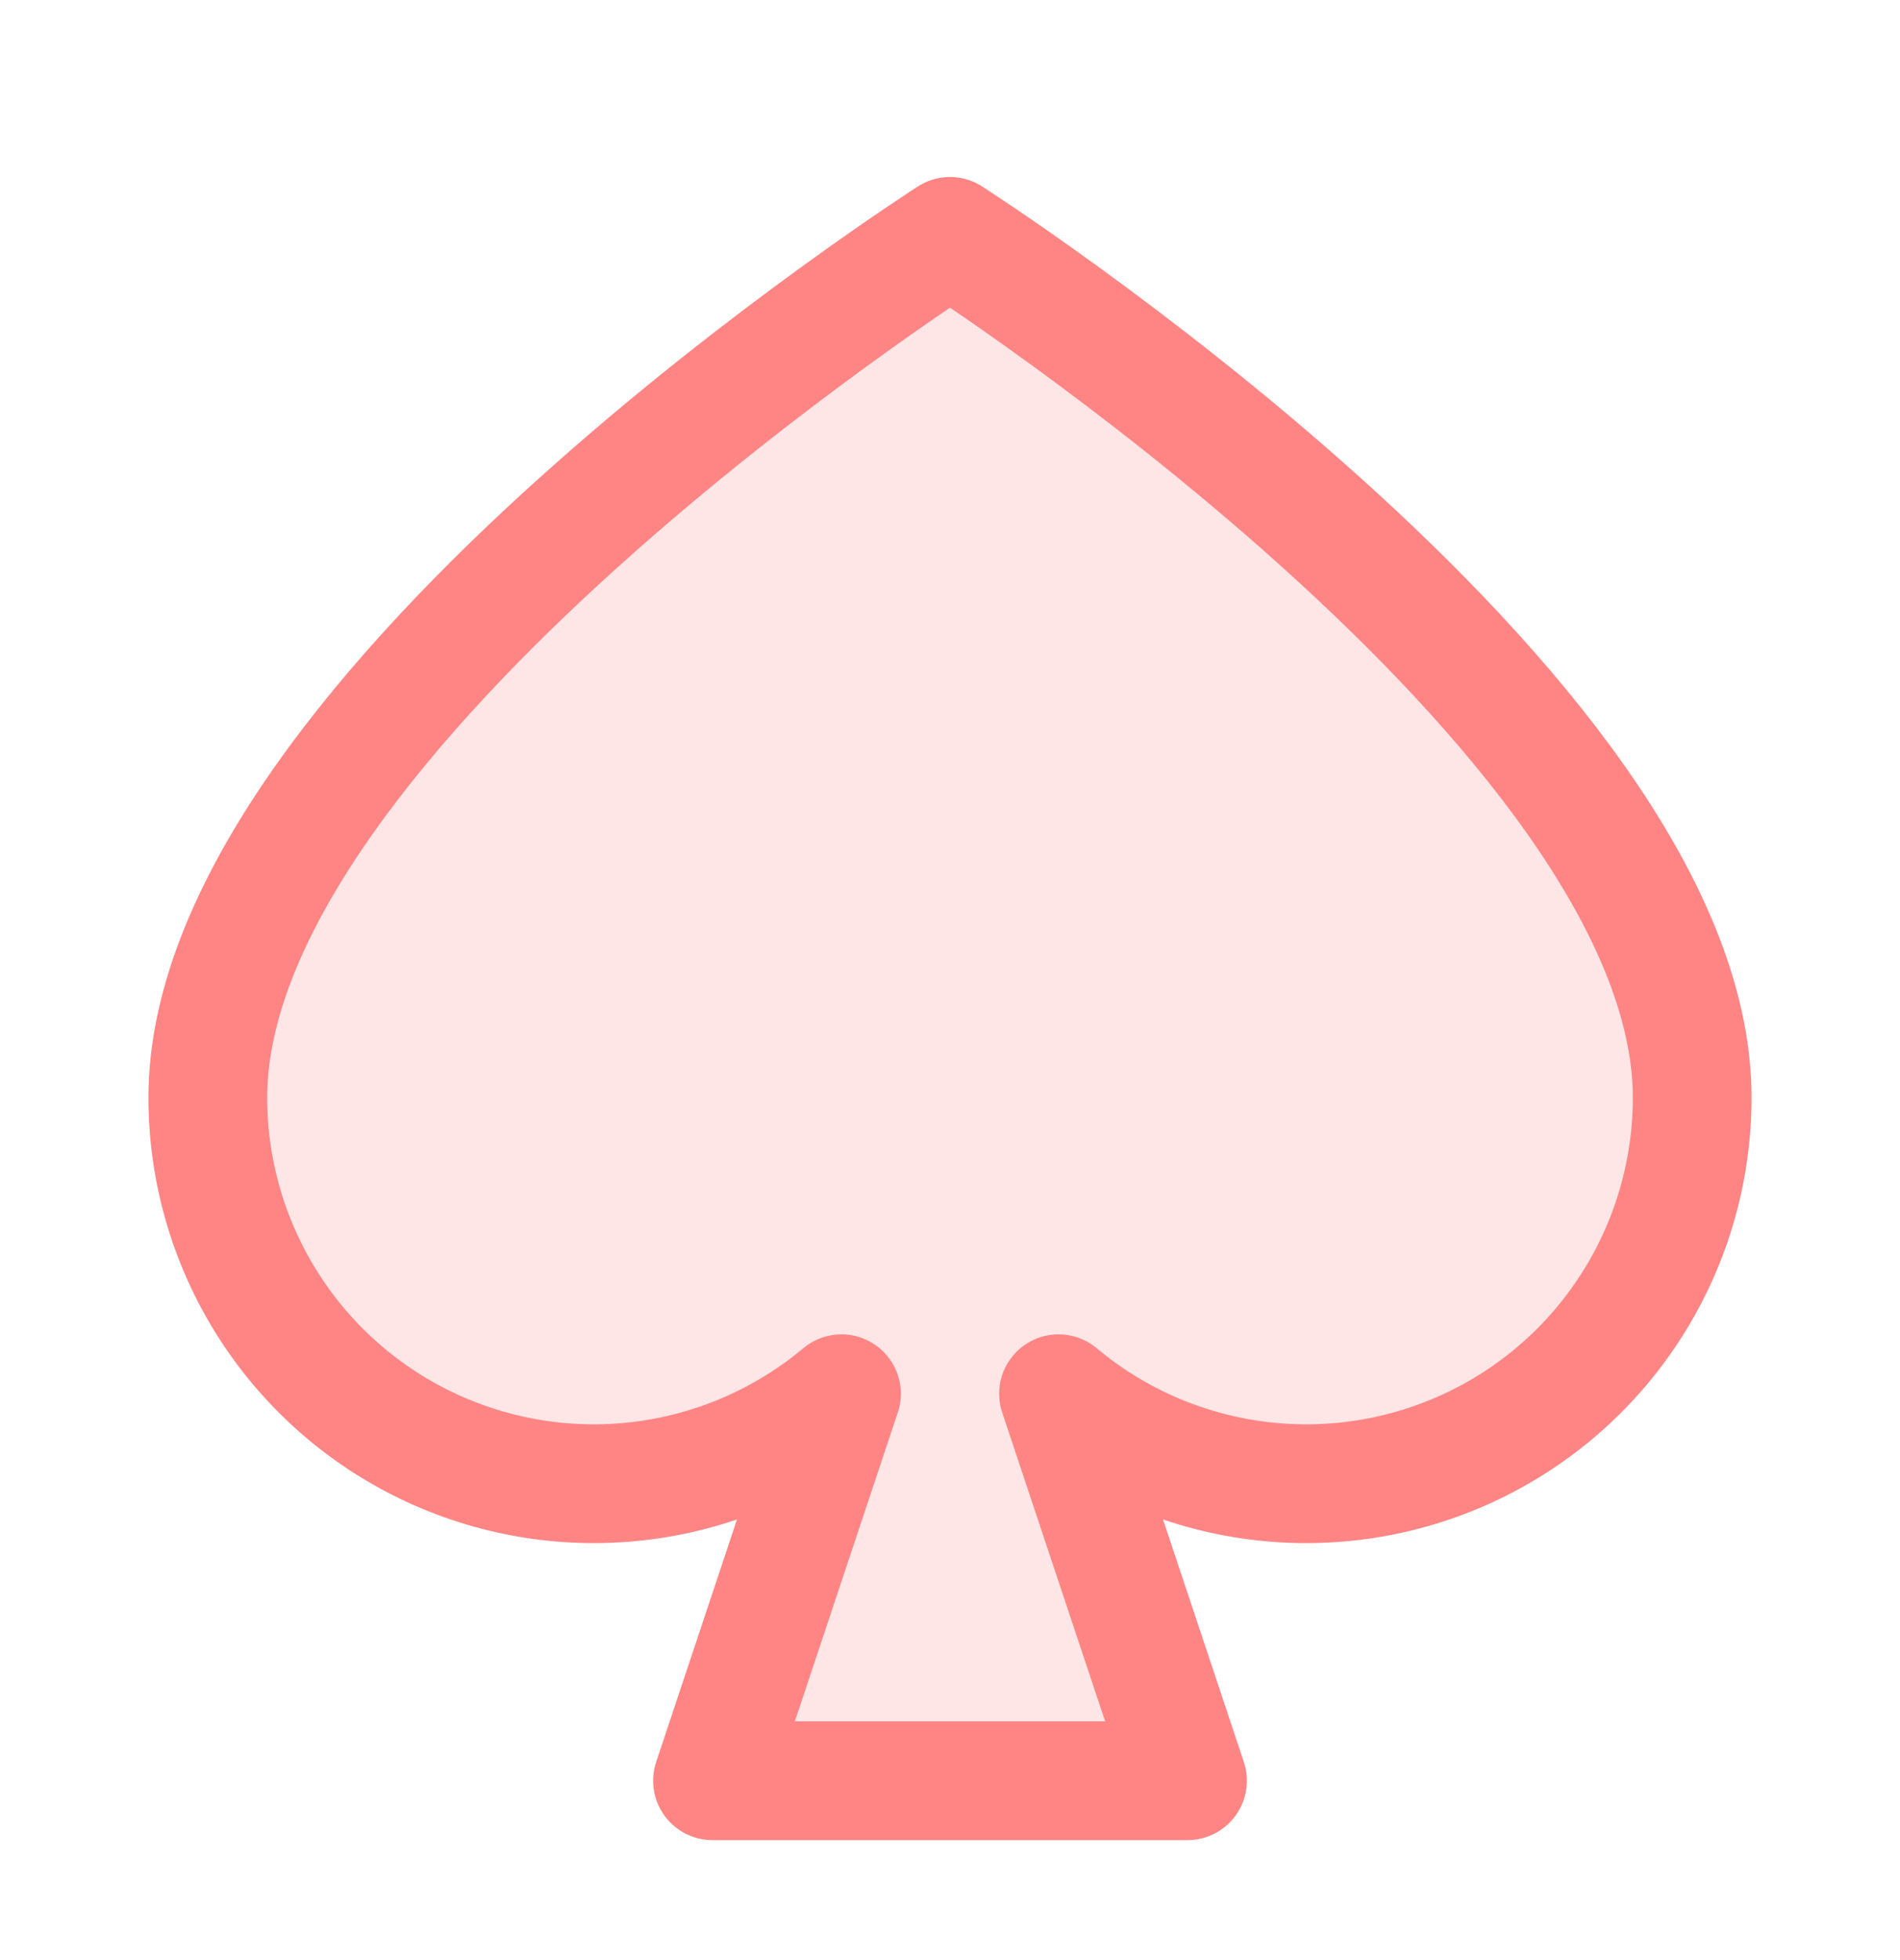 <svg width="32" height="33" viewBox="0 0 32 33" fill="none" xmlns="http://www.w3.org/2000/svg">
<g clip-path="url(#clip0_112_250)">
<path opacity="0.2" d="M16 3.98C16 3.98 28.5 11.98 28.5 18.48C28.5 19.717 28.147 20.927 27.483 21.971C26.819 23.014 25.871 23.846 24.751 24.369C23.63 24.892 22.384 25.085 21.158 24.925C19.931 24.765 18.776 24.258 17.828 23.465L20 29.98H12L14.172 23.465C13.223 24.258 12.069 24.765 10.842 24.925C9.616 25.085 8.37 24.892 7.249 24.369C6.129 23.846 5.181 23.014 4.517 21.971C3.853 20.927 3.5 19.717 3.5 18.48C3.5 11.98 16 3.98 16 3.98Z" fill="#FF8585"/>
<path d="M16 3.98C16 3.98 28.5 11.98 28.5 18.48C28.5 19.717 28.147 20.927 27.483 21.971C26.819 23.014 25.871 23.846 24.751 24.369C23.63 24.892 22.384 25.085 21.158 24.925C19.931 24.765 18.776 24.258 17.828 23.465L20 29.98H12L14.172 23.465C13.223 24.258 12.069 24.765 10.842 24.925C9.616 25.085 8.37 24.892 7.249 24.369C6.129 23.846 5.181 23.014 4.517 21.971C3.853 20.927 3.5 19.717 3.5 18.48C3.5 11.98 16 3.98 16 3.98Z" stroke="#FF8585" stroke-width="2" stroke-linecap="round" stroke-linejoin="round"/>
</g>
<defs>
<clipPath id="clip0_112_250">
<rect width="32" height="32" fill="white" transform="translate(0 0.98)"/>
</clipPath>
</defs>
</svg>
